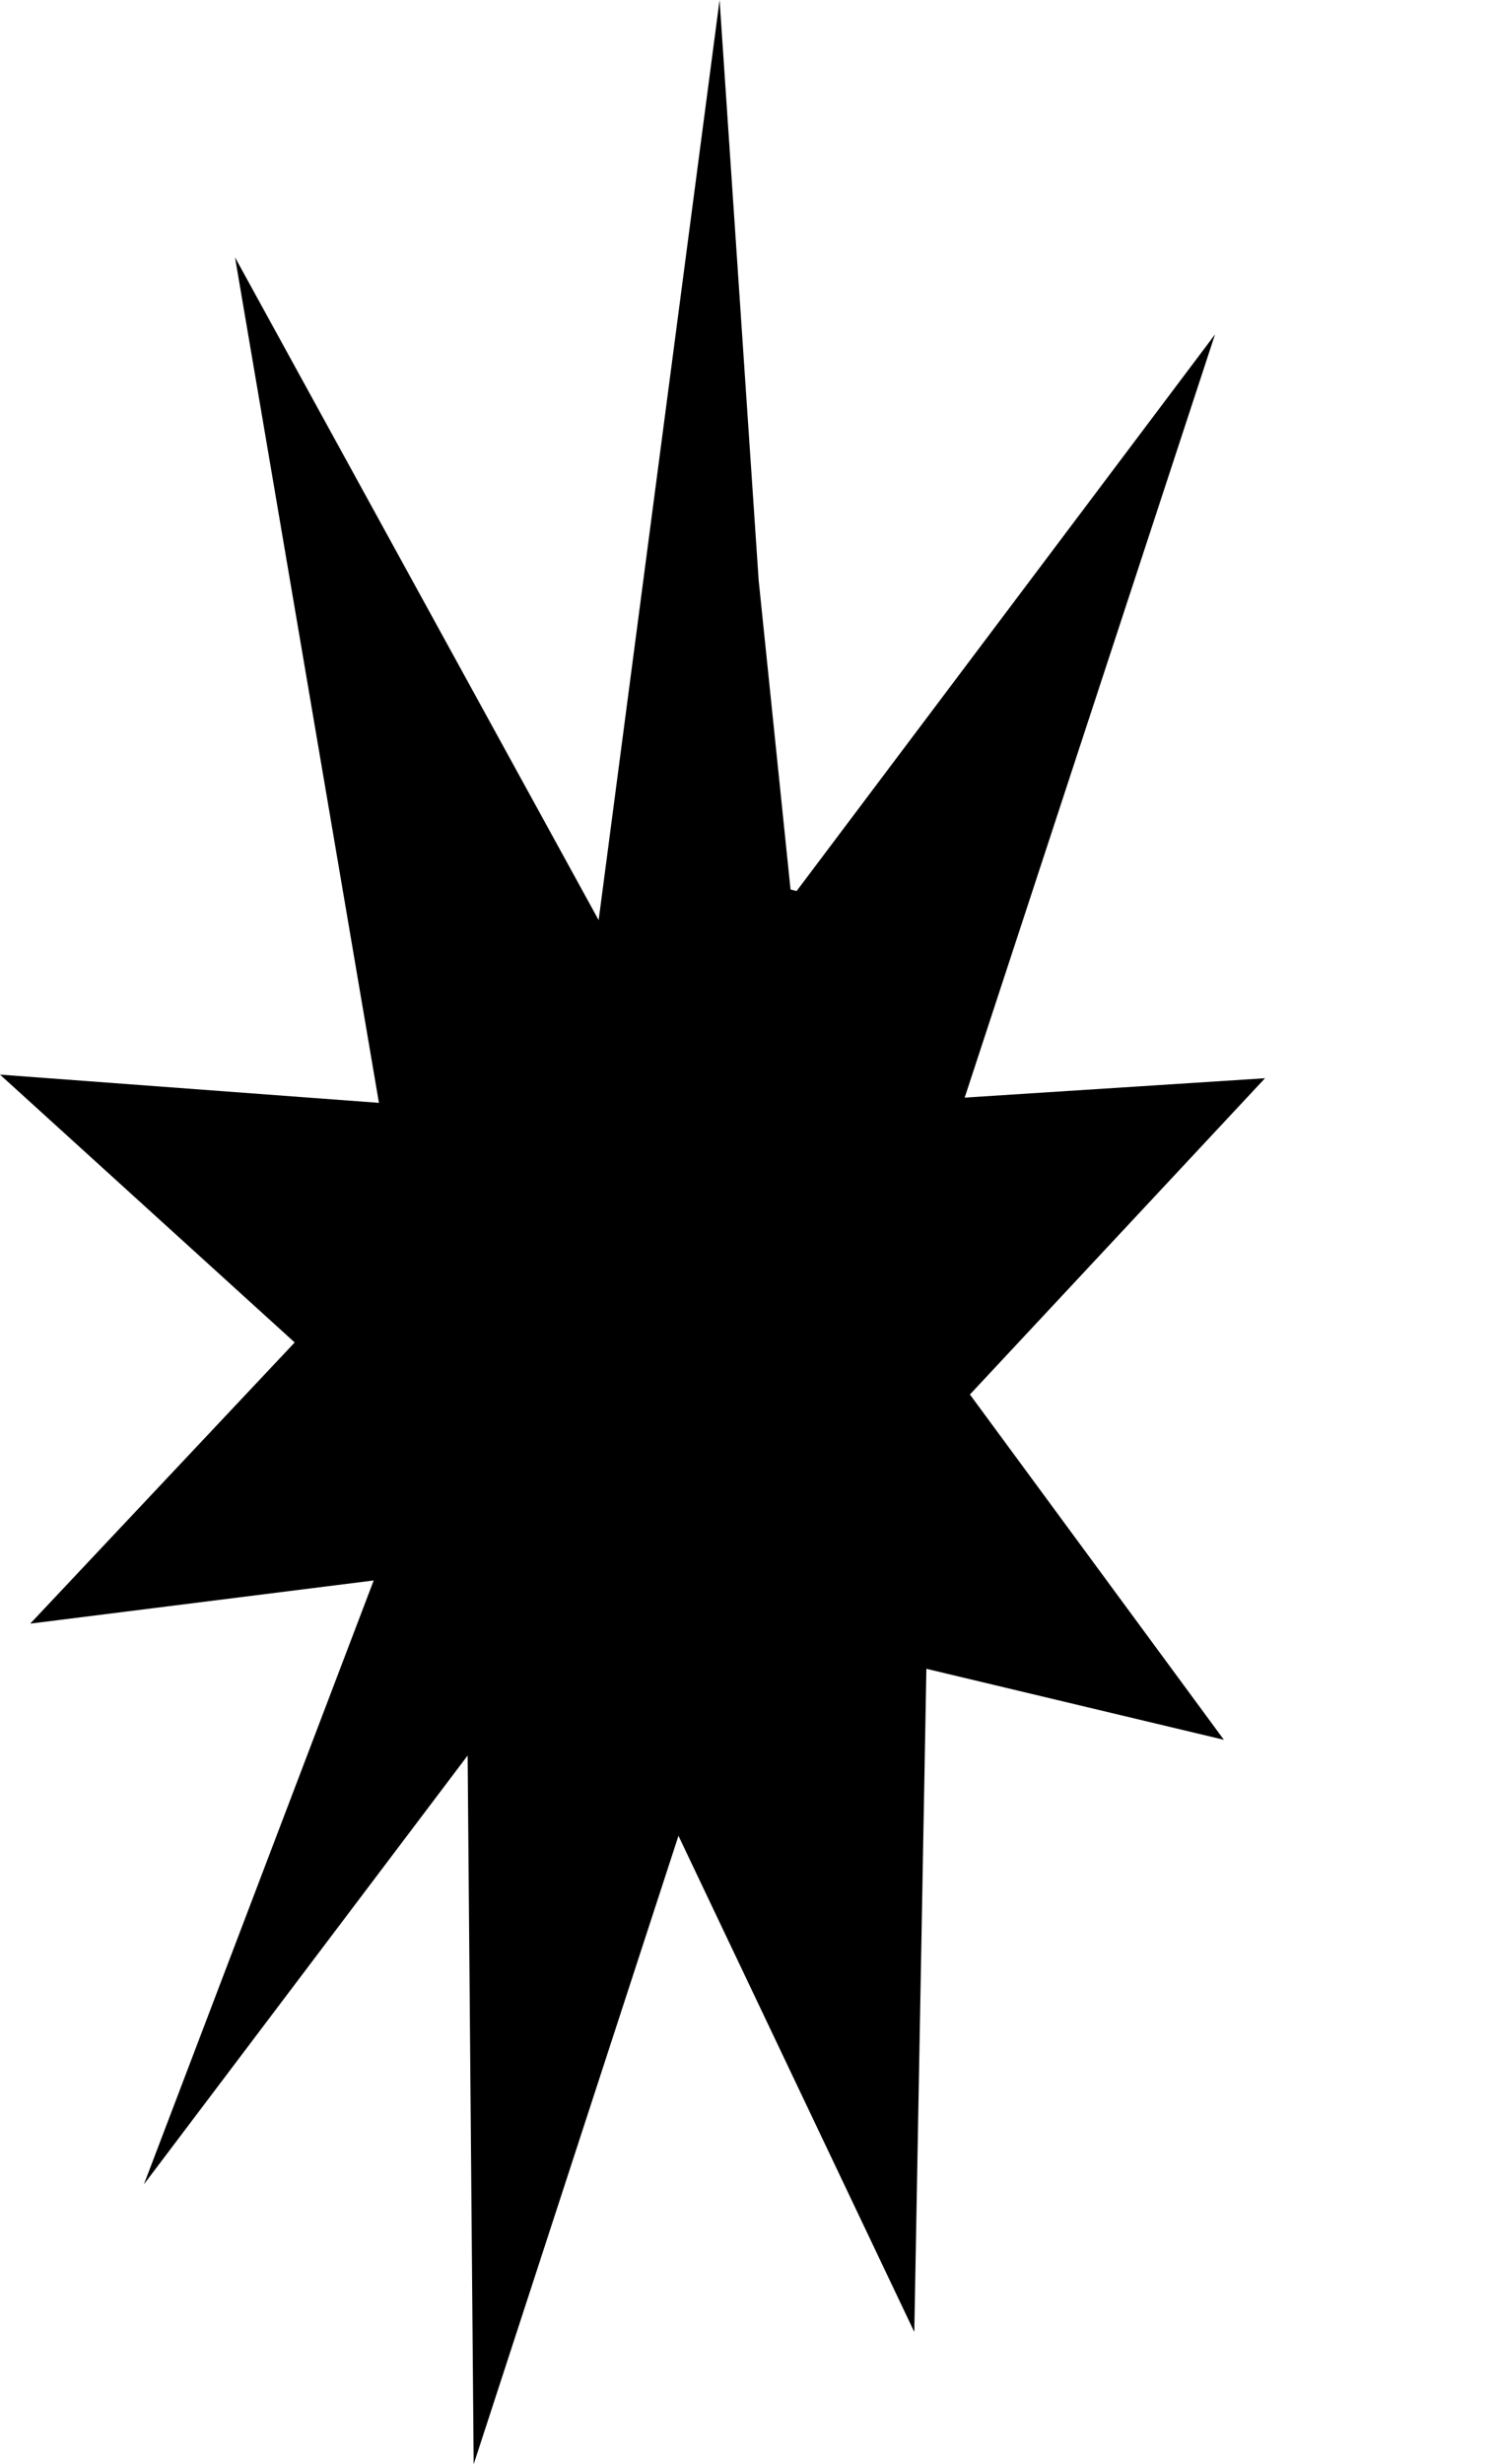 <?xml version="1.0" encoding="UTF-8" standalone="no"?>
<svg xmlns:ffdec="https://www.free-decompiler.com/flash" xmlns:xlink="http://www.w3.org/1999/xlink" ffdec:objectType="frame" height="305.45px" width="185.55px" xmlns="http://www.w3.org/2000/svg">
  <g transform="matrix(1.0, 0.0, 0.0, 1.0, 36.15, 119.3)">
    <use ffdec:characterId="2683" height="305.45" id="am_ChatInternal" transform="matrix(1.0, 0.0, 0.0, 1.0, -36.15, -119.3)" width="156.9" xlink:href="#sprite0"/>
  </g>
  <defs>
    <g id="sprite0" transform="matrix(1.0, 0.0, 0.0, 1.0, 36.15, 119.3)">
      <use ffdec:characterId="2682" height="305.45" transform="matrix(1.0, 0.0, 0.0, 1.0, -36.15, -119.3)" width="156.9" xlink:href="#shape0"/>
    </g>
    <g id="shape0" transform="matrix(1.0, 0.0, 0.0, 1.0, 36.15, 119.3)">
      <path d="M61.9 -9.05 L62.65 -8.85 114.55 -77.85 83.5 16.75 120.75 14.35 84.15 53.55 115.65 96.35 78.75 87.55 77.25 169.75 48.0 108.25 22.6 186.15 21.85 98.3 -18.3 151.45 10.2 76.6 -32.4 81.95 0.4 47.1 -36.15 13.9 10.85 17.4 -7.0 -87.4 38.1 -5.25 53.1 -119.3 57.95 -47.35 61.9 -9.05" fill="#000000" fill-rule="evenodd" stroke="none"/>
    </g>
  </defs>
</svg>
